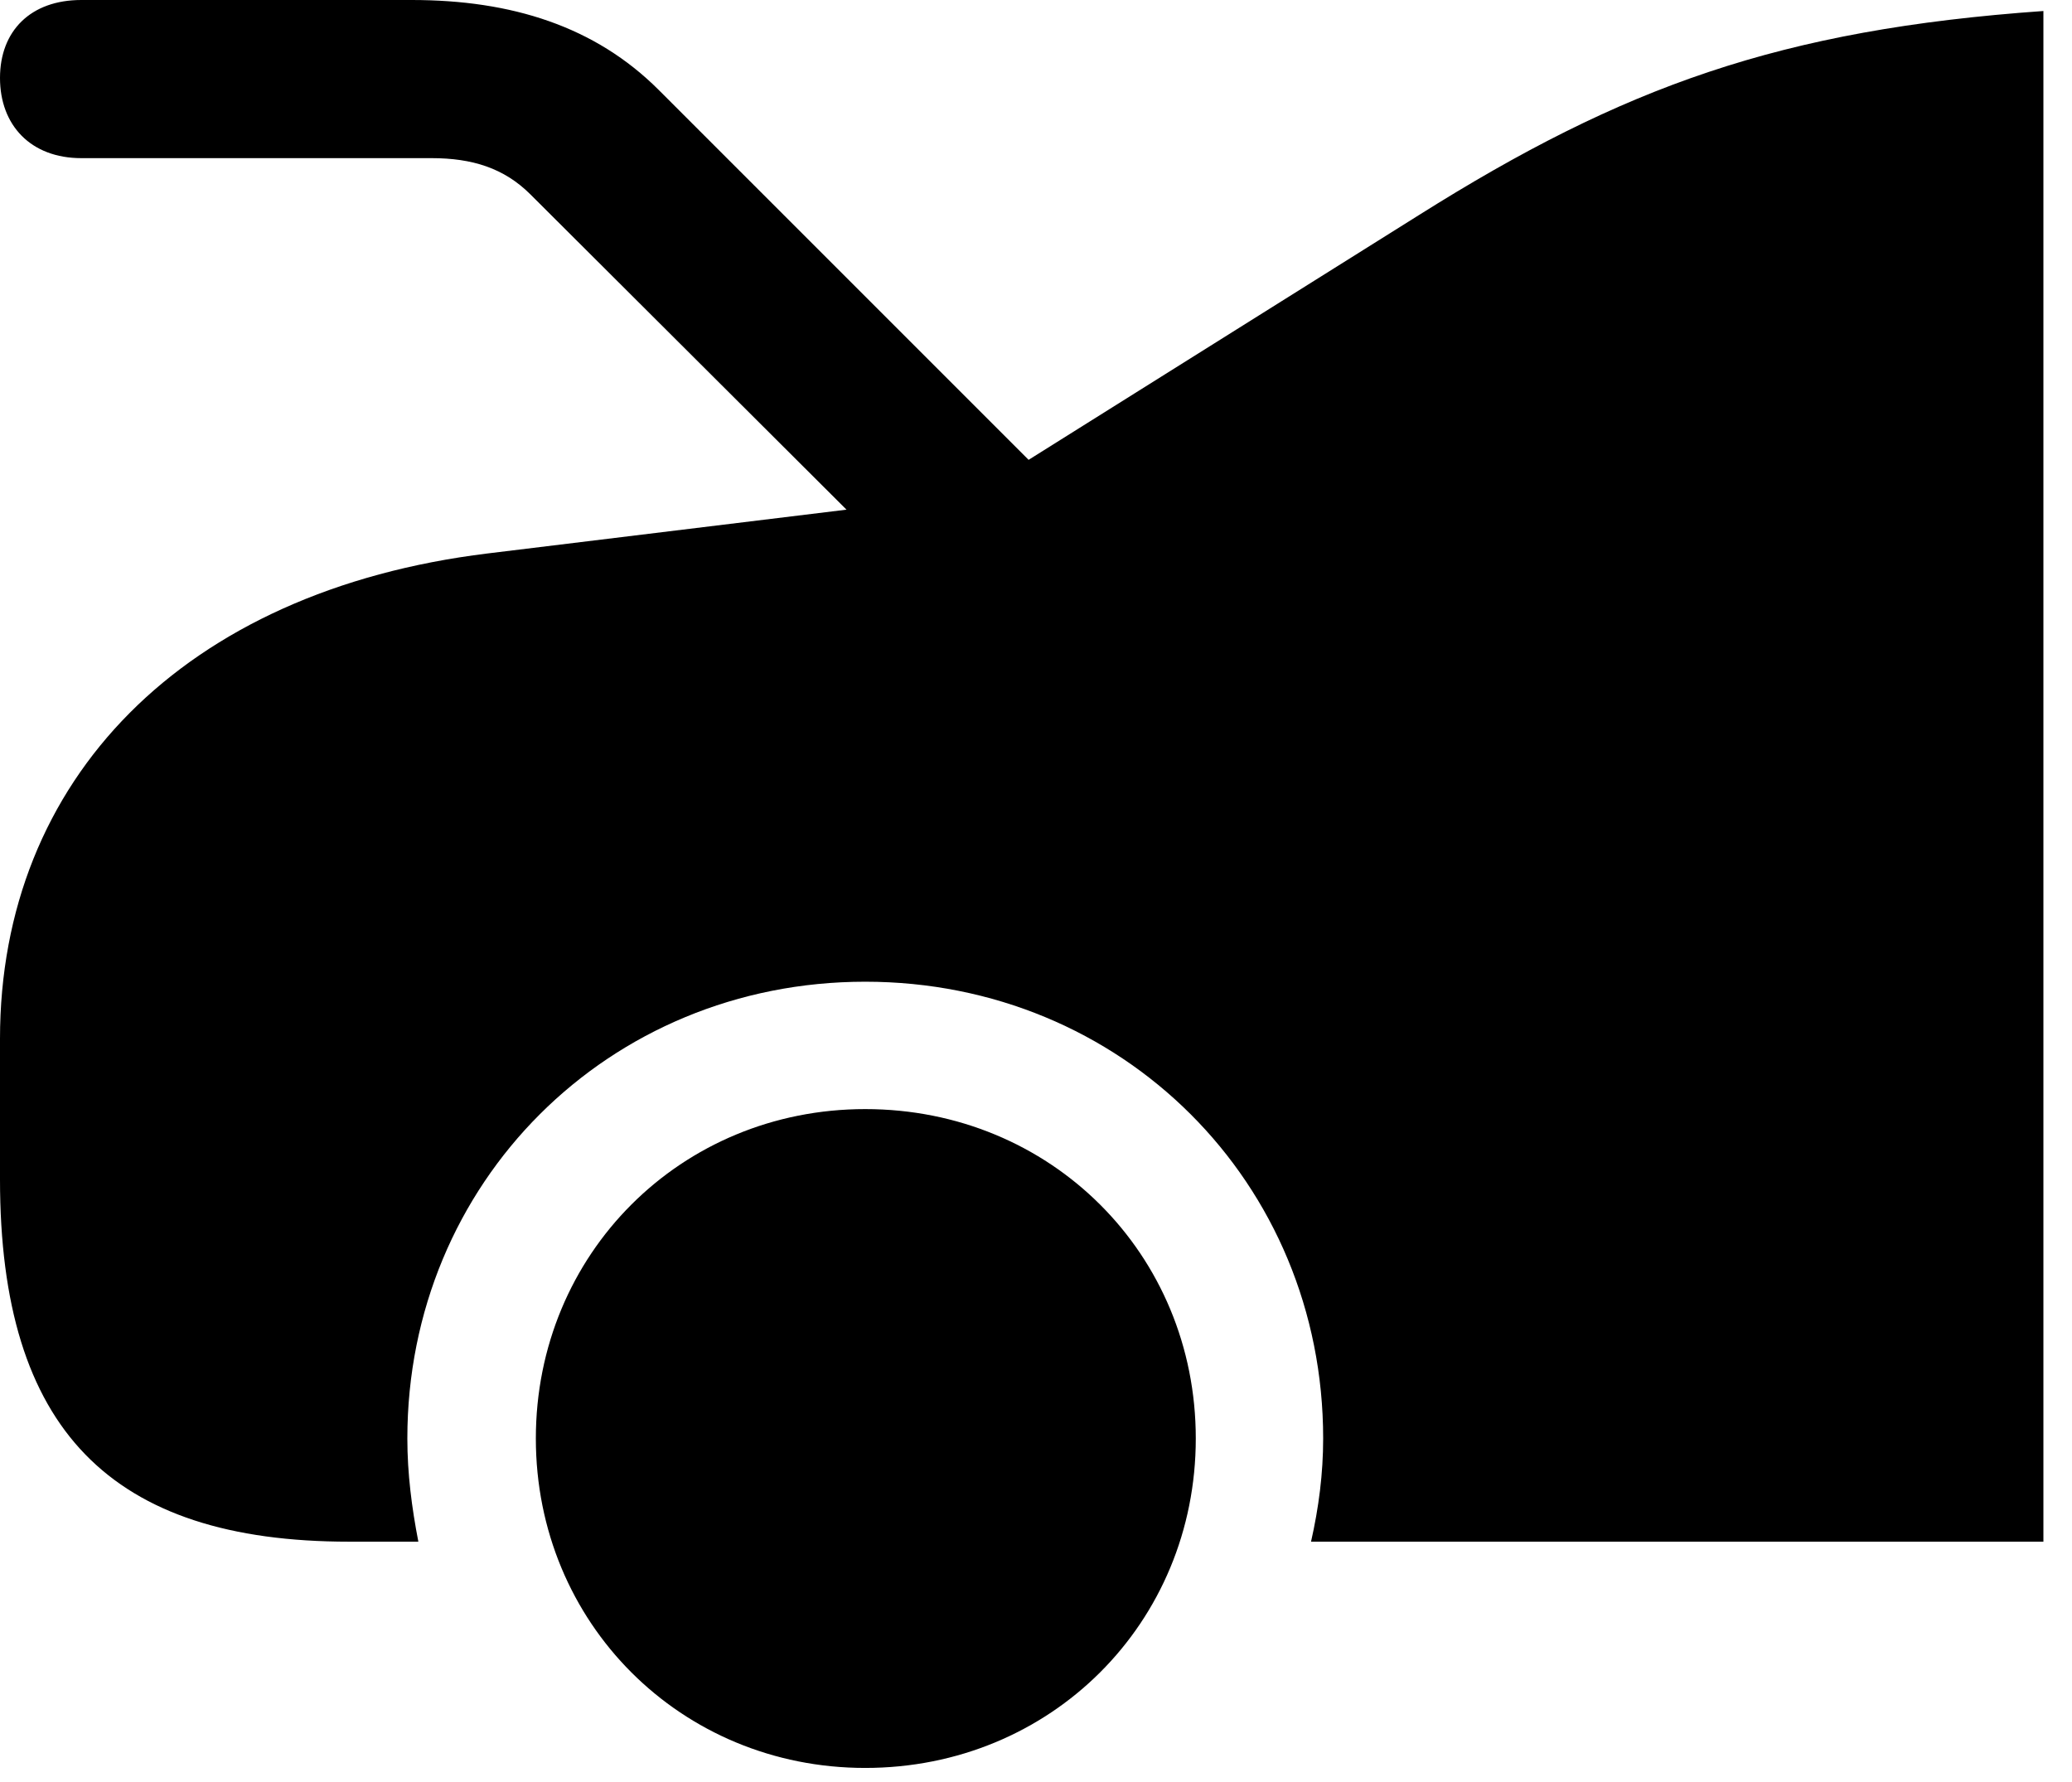 <svg version="1.1" xmlns="http://www.w3.org/2000/svg" xmlns:xlink="http://www.w3.org/1999/xlink" viewBox="0 0 25.799 22.189">
 <g>
  
  <path d="M25.443 19.195L25.443 0.137C22.162 0.369 20.207 1.08 17.664 2.68L12.127 6.152L6.07 6.891C2.283 7.355 0 9.707 0 12.934L0 14.684C0 17.801 1.381 19.195 4.348 19.195L5.209 19.195C5.127 18.771 5.072 18.348 5.072 17.91C5.072 14.725 7.574 12.223 10.773 12.223C13.973 12.223 16.475 14.725 16.475 17.91C16.475 18.348 16.42 18.771 16.324 19.195ZM10.773 22.012C13.084 22.012 14.889 20.207 14.889 17.91C14.889 15.613 13.084 13.809 10.773 13.809C8.477 13.809 6.672 15.613 6.672 17.91C6.672 20.207 8.477 22.012 10.773 22.012ZM1.012 1.969L5.373 1.969C5.879 1.969 6.275 2.092 6.604 2.42L11.457 7.26L13.316 6.234L8.203 1.121C7.41 0.328 6.371 0 5.127 0L1.012 0C0.383 0 0 0.383 0 0.971C0 1.559 0.383 1.969 1.012 1.969Z" style="fill:hsl(0 0 0/0.85)"></path>
 </g>
</svg>